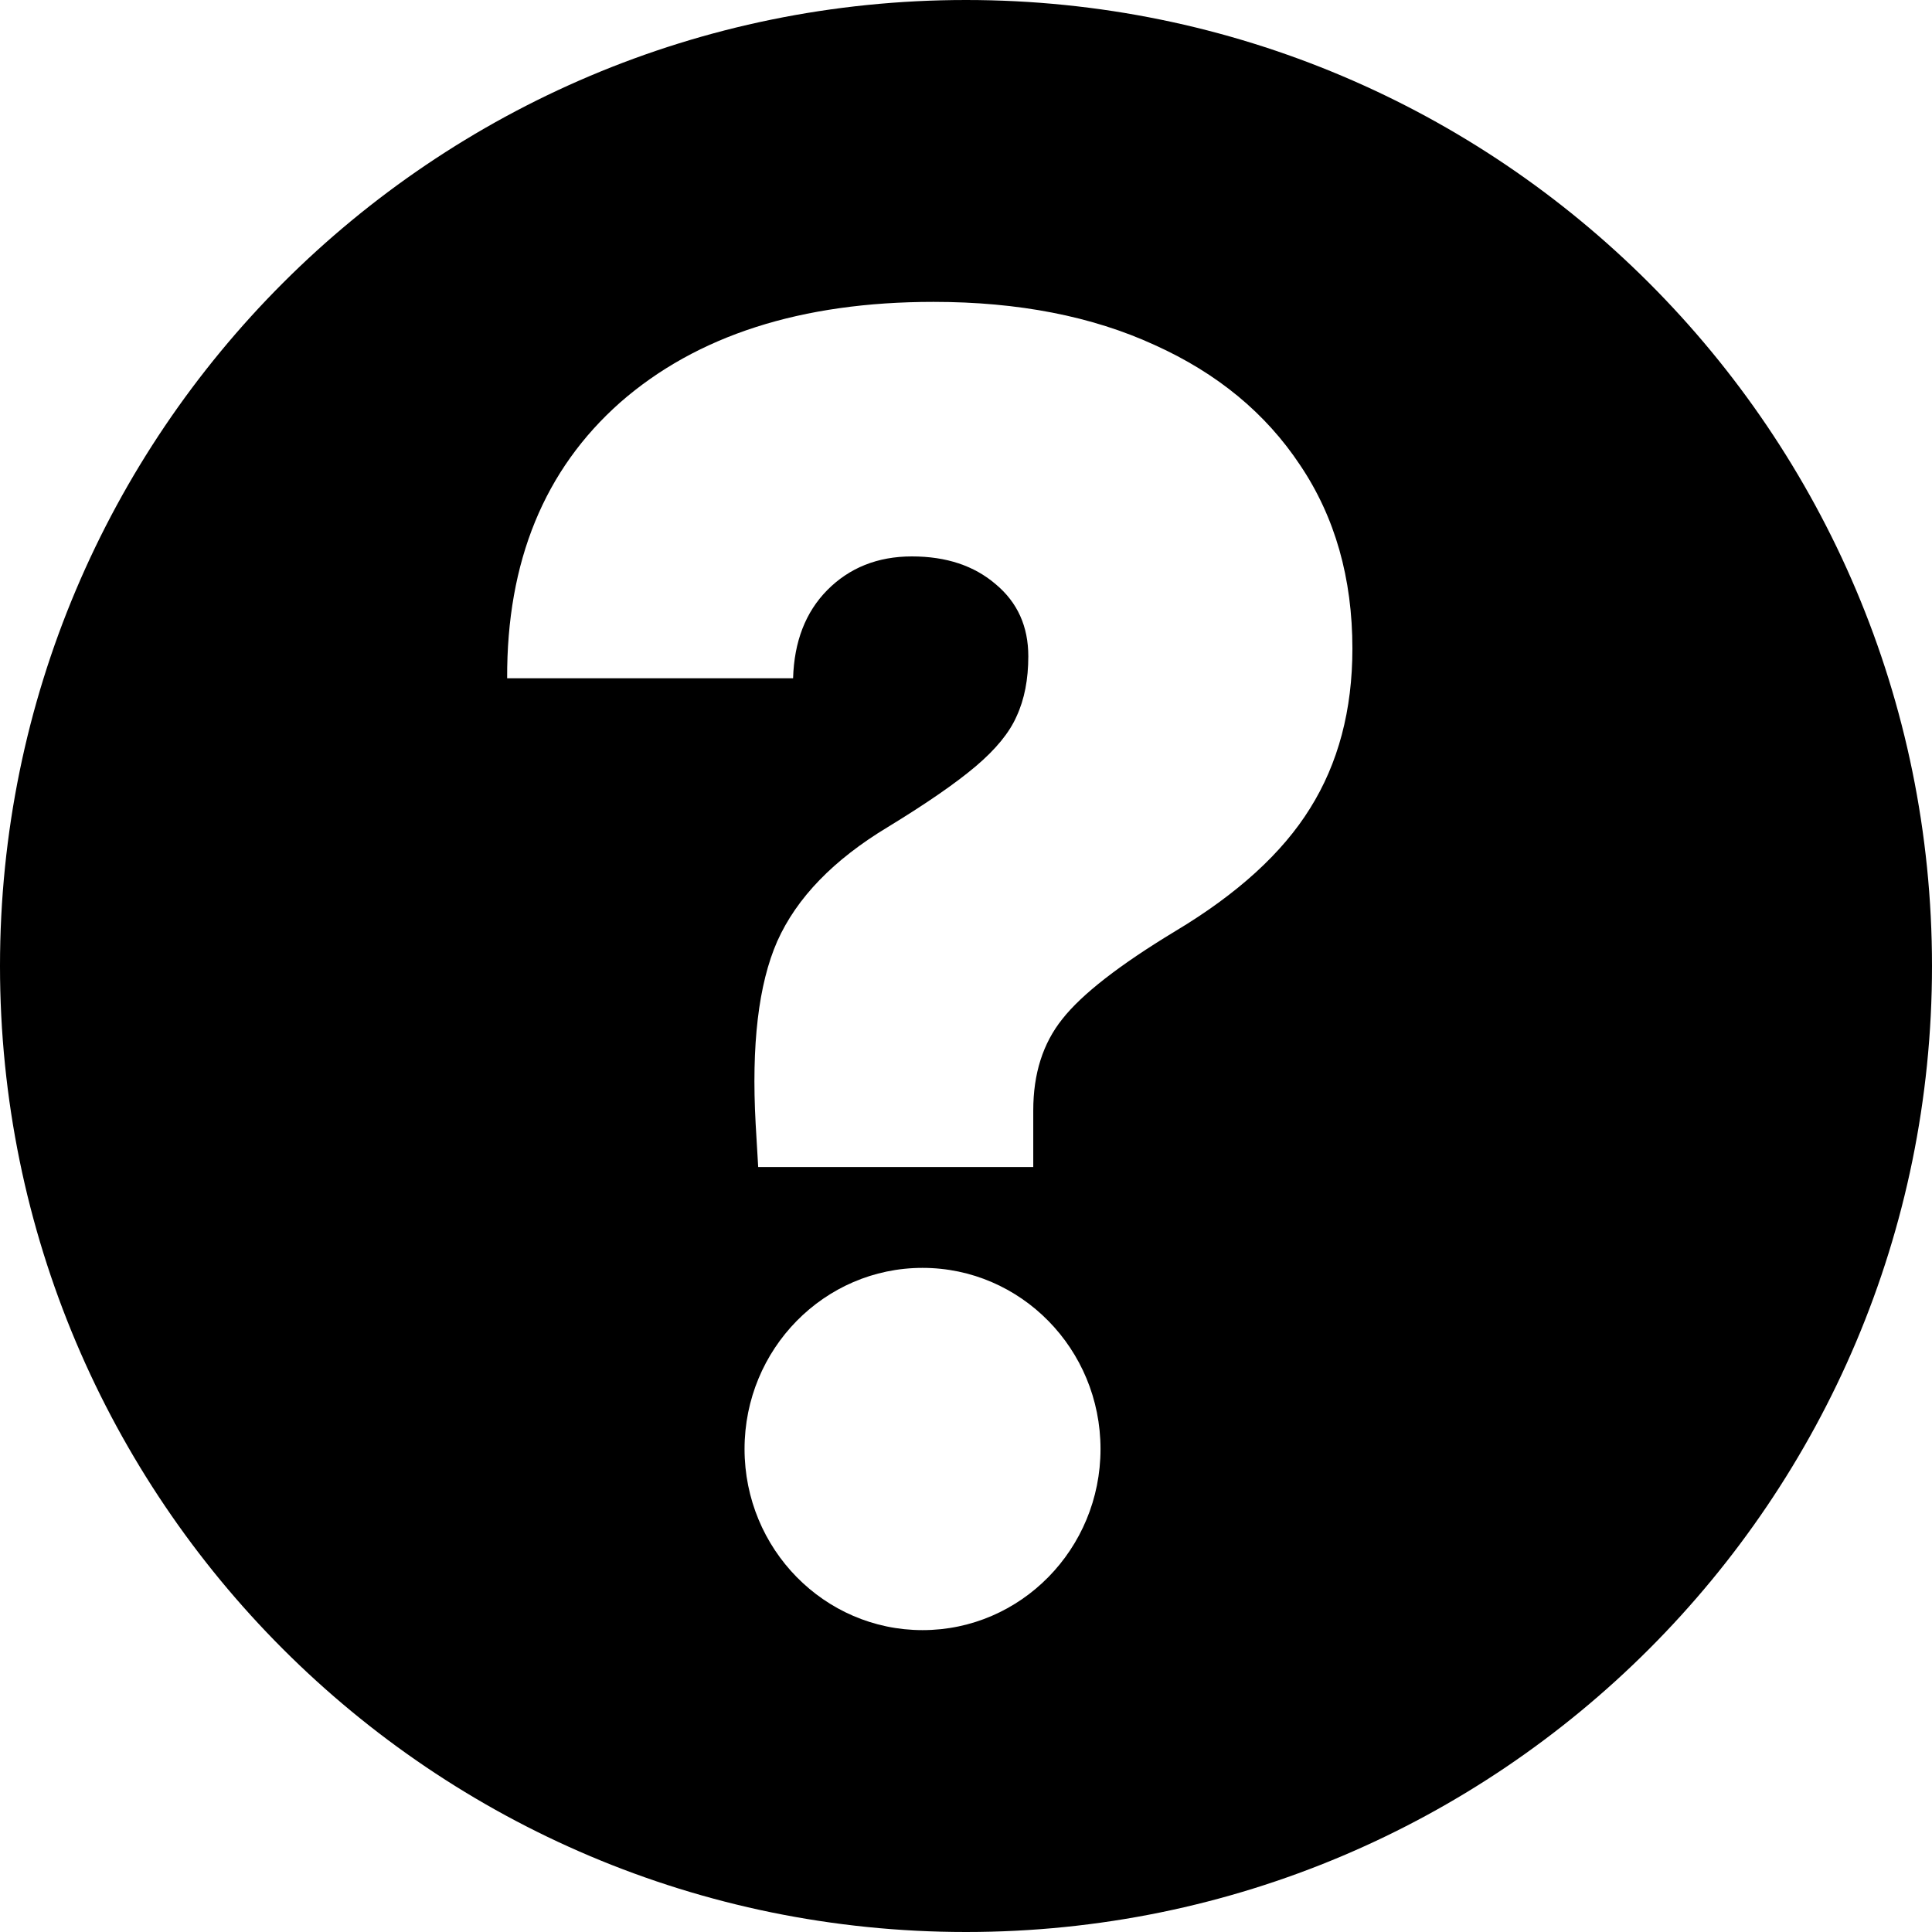 <svg width="16" height="16" viewBox="0 0 16 16" fill="none" xmlns="http://www.w3.org/2000/svg">
<g clip-path="url(#clip0_220_79)">
<path fill-rule="evenodd" clip-rule="evenodd" d="M0 8C0 3.582 3.582 0 8 0C12.418 0 16 3.582 16 8C16 12.418 12.418 16 8 16C3.582 16 0 12.418 0 8ZM5.136 3.333C4.508 3.889 4.196 4.65 4.2 5.617H6.568C6.577 5.313 6.671 5.07 6.85 4.888C7.034 4.702 7.268 4.608 7.552 4.608C7.837 4.608 8.068 4.685 8.247 4.839C8.426 4.989 8.516 5.187 8.516 5.435C8.516 5.626 8.484 5.792 8.419 5.932C8.36 6.067 8.247 6.205 8.082 6.345C7.917 6.485 7.674 6.653 7.353 6.849C6.903 7.12 6.598 7.435 6.437 7.795C6.281 8.15 6.222 8.654 6.258 9.308L6.279 9.665H8.557V9.196C8.557 8.892 8.637 8.64 8.798 8.439C8.959 8.234 9.271 7.991 9.734 7.711C10.248 7.403 10.62 7.064 10.849 6.695C11.083 6.322 11.2 5.88 11.2 5.372C11.2 4.788 11.056 4.281 10.767 3.852C10.482 3.422 10.081 3.091 9.562 2.857C9.044 2.619 8.433 2.5 7.731 2.5C6.635 2.5 5.77 2.778 5.136 3.333ZM7.64 13.5C8.454 13.5 9.114 12.828 9.114 12C9.114 11.172 8.454 10.5 7.64 10.5C6.826 10.5 6.166 11.172 6.166 12C6.166 12.828 6.826 13.5 7.64 13.5Z" fill="black"/>
</g>
<defs>
<clipPath id="clip0_220_79">
<rect width="16" height="16" fill="white"/>
</clipPath>
</defs>
</svg>
